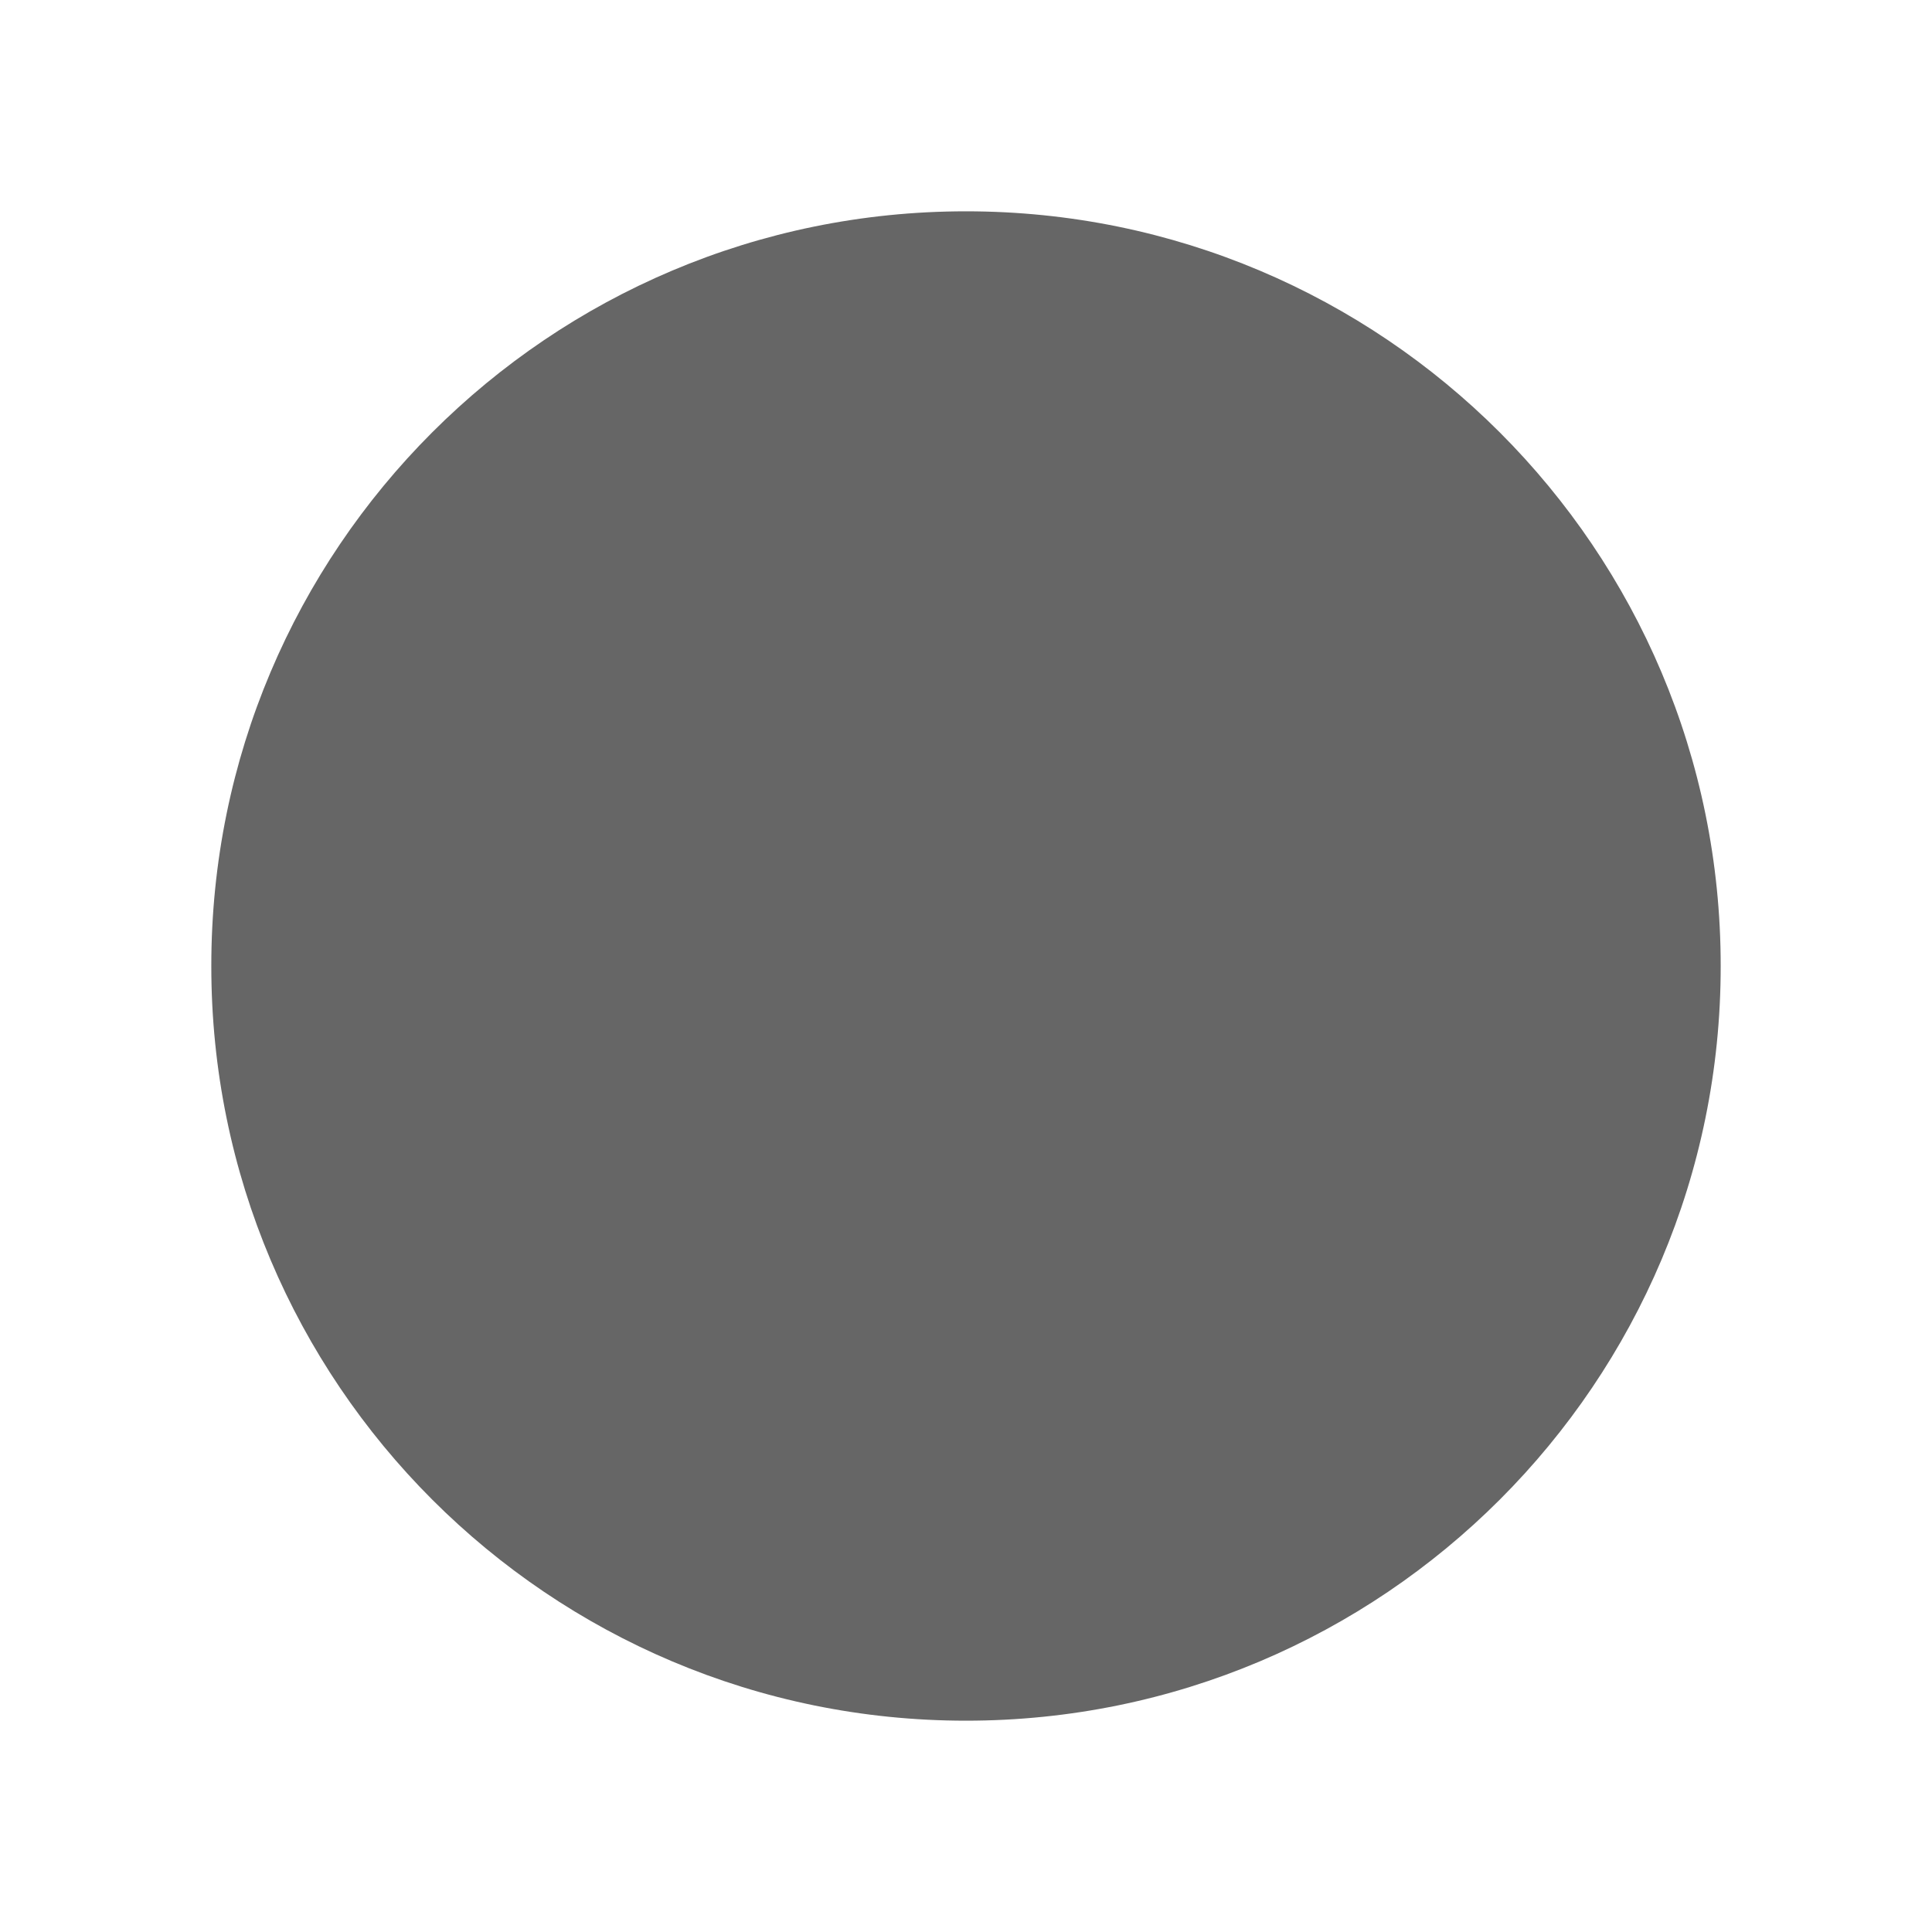 <?xml version="1.0" encoding="UTF-8" standalone="no"?>
<svg
   xmlns:dc="http://purl.org/dc/elements/1.1/"
   xmlns:cc="http://creativecommons.org/ns#"
   xmlns:rdf="http://www.w3.org/1999/02/22-rdf-syntax-ns#"
   xmlns:svg="http://www.w3.org/2000/svg"
   xmlns="http://www.w3.org/2000/svg"
   height="100%"
   width="100%"
   version="1.1"
   id="svg2"
   viewBox="0 0 512 512">
  <defs
     id="defs100" />
  <path
     style="fill:none;fill-opacity:1;stroke:none"
     d="m 26,-1e-5 c -14.397,0 -26,11.603 -26,26 l 0,460 c 0,14.397 11.603,26 26,26 l 460,0 c 14.397,0 26,-11.603 26,-26 l 0,-460 c 0,-14.397 -11.603,-26 -26,-26 l -460,0 z"
     id="rect2986" />
  <path
     id="path3003"
     d="m 256,56 c -110.513,0 -200.067,89.565 -200,200 -0.029,55.218 22.347,105.218 58.543,141.414 l 114.586,114.586 256.871,0 c 14.397,0 26,-11.603 26,-26 l 0,-256.871 L 397.457,114.586 C 361.262,78.391 311.249,56 256,56 Z"
     style="opacity:0.0;fill:#000000;fill-rule:evenodd" />
  <path
     d="M 456,256 C 456.067,366.435 366.513,456 256,456 145.501,456 55.943,366.435 56,256 55.933,145.565 145.487,56 256,56 366.498,56 456.057,145.565 456,256"
     id="path10"
     style="fill:#666666;fill-rule:evenodd" />
</svg>
